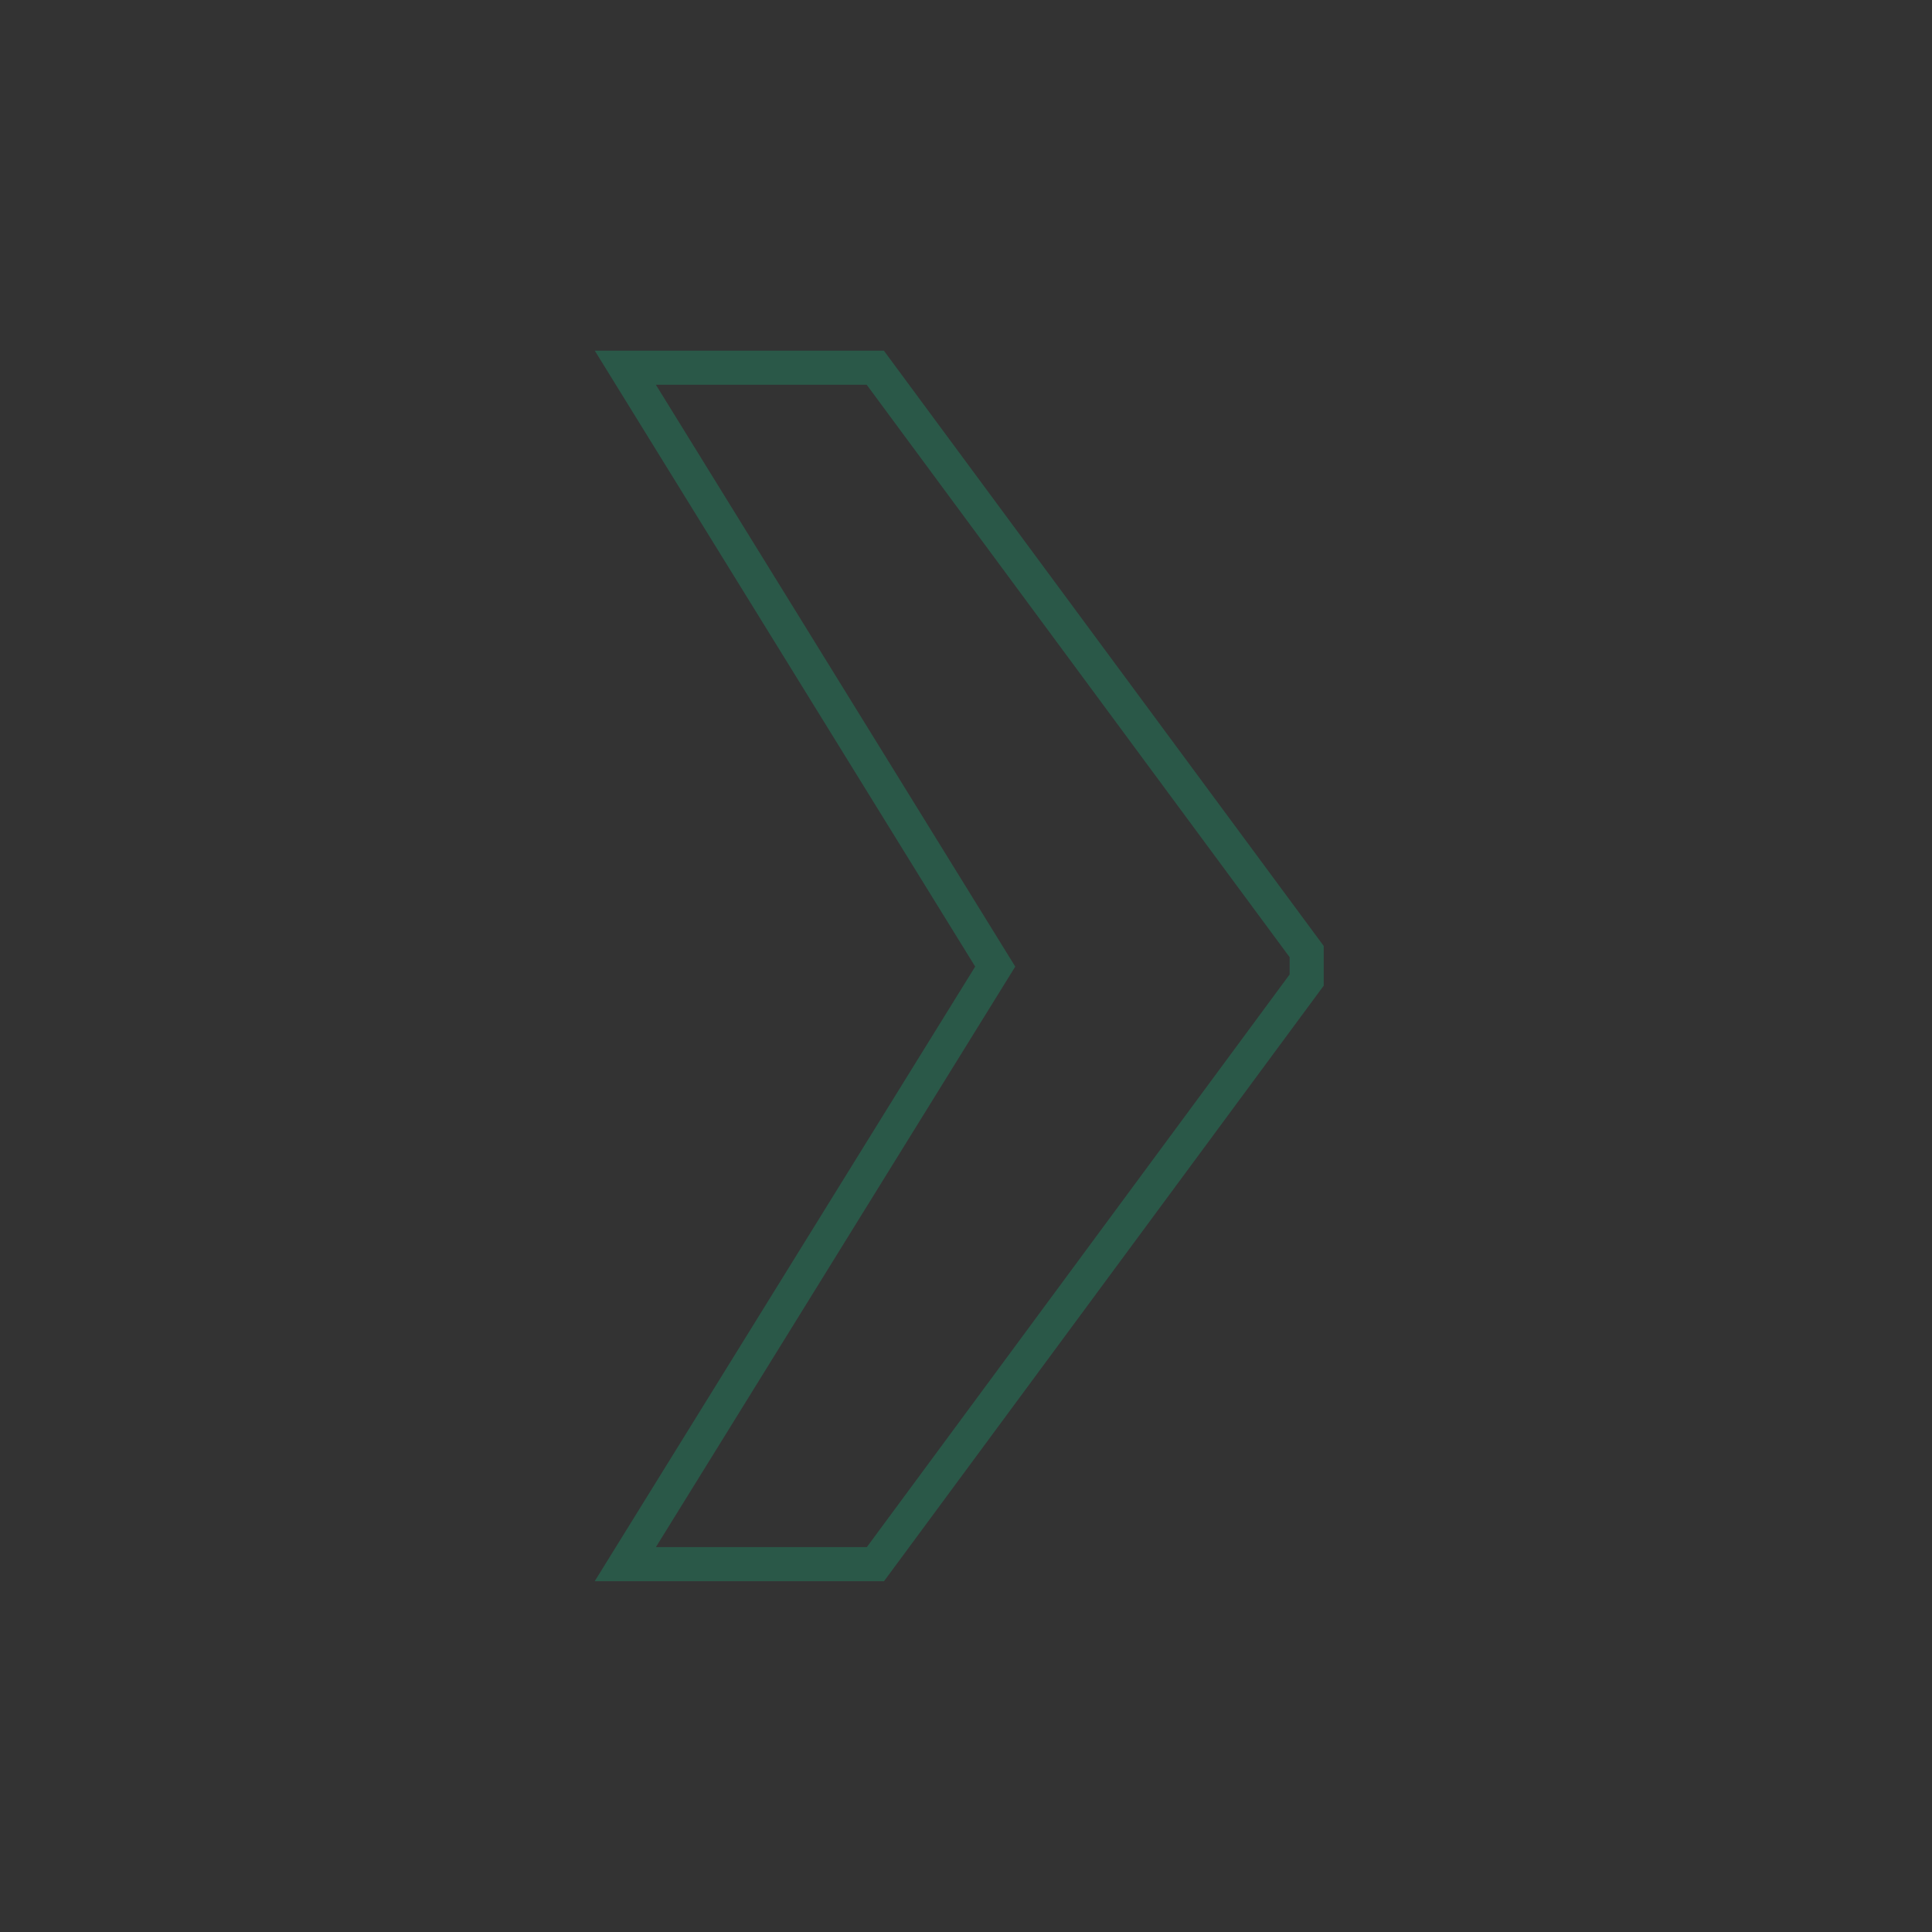 <?xml version="1.0" encoding="utf-8"?>
<!-- Generator: Adobe Illustrator 23.0.2, SVG Export Plug-In . SVG Version: 6.00 Build 0)  -->
<svg version="1.1" id="Ebene_1" xmlns="http://www.w3.org/2000/svg" xmlns:xlink="http://www.w3.org/1999/xlink" x="0px" y="0px"
	 viewBox="0 0 113.39 113.39" style="enable-background:new 0 0 113.39 113.39;" xml:space="preserve">
<rect x="0" y="0" width="113.39" height="113.39" fill="#333333" stroke="none"/>
<style type="text/css">
	.st0{fill:none;stroke:#FFFFFF;stroke-width:2;}
	.st1{fill:#2A5848;stroke:#FFFFFF;stroke-width:2;stroke-miterlimit:10;}
	.st2{fill:none;stroke:#2A5848;stroke-width:2;stroke-miterlimit:10;}
	.st3{fill:none;stroke:#2A5848;stroke-width:2;stroke-linecap:round;stroke-miterlimit:10;}
	.st4{fill:none;stroke:#50A489;stroke-width:2;stroke-linecap:round;stroke-miterlimit:10;}
</style>
<g>
	<path class="st0" d="M-182.3-70.81l-23.44,14.47l-23.38-14.47v9.78l22.85,16.88h1.11l22.85-16.88V-70.81z M-182.3-92.67
		l-23.44,14.47l-23.38-14.47v9.78l22.85,16.88h1.11l22.85-16.88V-92.67z"/>
</g>
<g>
	<g>
		<path class="st1" d="M-764.3,167.63c-10.32,1.37-20.85,2.06-31.3,2.07c-0.09,0-0.18,0-0.28,0c-103.34,0-196.05-68.16-227.1-166.32
			l9.33,4.93l-2.55-8.25l-12.72-6.72l-6.72,12.72l2.55,8.25l4.55-8.62c31.99,100.38,126.89,170.01,232.66,170.01
			c0.09,0,0.19,0,0.29,0c10.7-0.01,21.5-0.73,32.08-2.12c1.64-0.22,2.8-1.72,2.58-3.37C-761.15,168.57-762.68,167.42-764.3,167.63z"
			/>
		<path class="st1" d="M-555.04-140.8l-4.99,8.57c-28.72-106.4-124.89-180.3-235.68-180.3c-35.32,0-69.4,7.38-101.27,21.93
			c-1.51,0.69-2.17,2.47-1.48,3.97s2.47,2.18,3.97,1.48c31.09-14.19,64.32-21.38,98.78-21.38c108.17,0,202.05,72.21,229.97,176.15
			l-8.97-5.23l2.2,8.35l12.43,7.24l7.24-12.43L-555.04-140.8z"/>
	</g>
	<g>
		<path class="st1" d="M-511.83-84.96h-255.84c-3.86,0-7,3.14-7,7V96.37c0,3.86,3.14,7,7,7h97.88v42.14h-42.92c-1.66,0-3,1.34-3,3
			s1.34,3,3,3h42.92v0h60.08v0h42.92c1.66,0,3-1.34,3-3s-1.34-3-3-3h-42.92v-42.14h97.88c3.86,0,7-3.14,7-7V-77.96
			C-504.83-81.82-507.97-84.96-511.83-84.96z M-663.79,145.51v-41.96h48.08v41.96H-663.79z M-510.83,96.37c0,0.55-0.45,1-1,1
			h-255.84c-0.55,0-1-0.45-1-1V-77.96c0-0.55,0.45-1,1-1h255.84c0.55,0,1,0.45,1,1V96.37z"/>
		<path class="st1" d="M-646.63-22.2c-11.8,2.53-21.26,11.78-24.12,23.57c-2.65,10.97,0.42,22.3,8.21,30.3
			c6.1,6.27,14.31,9.67,22.86,9.67c2.25,0,4.53-0.24,6.8-0.72c11.81-2.52,21.29-11.76,24.14-23.53c2.66-10.98-0.42-22.33-8.23-30.36
			C-624.7-21.19-635.79-24.53-646.63-22.2z M-614.57,15.68c-2.28,9.4-10.14,17.06-19.56,19.08c-8.84,1.88-17.84-0.83-24.11-7.27
			c-6.34-6.52-8.84-15.76-6.68-24.71c2.28-9.41,10.14-17.09,19.55-19.11c1.85-0.4,3.71-0.59,5.55-0.59c6.93,0,13.6,2.76,18.55,7.85
			C-614.91-2.54-612.4,6.71-614.57,15.68z"/>
		<path class="st1" d="M-587.61,19.58V-1.17c0-0.07,0.03-0.14,0.08-0.2l12.11-11.85c2.05-2,2.48-5.13,1.05-7.62l-6.73-11.65
			c-1.48-2.56-4.47-3.73-7.31-2.85l-15.63,4.82l-19.34-11.3l-3.56-15.77c-0.65-2.88-3.16-4.89-6.12-4.89h-13.38
			c-2.95,0-5.46,2.01-6.11,4.89l-3.69,15.95l-19.43,11.14l-15.41-4.84c-2.84-0.88-5.84,0.29-7.31,2.85l-6.73,11.66
			c-1.43,2.48-1,5.61,1.05,7.62l12.2,12.05l-0.08,20.94l-12.12,11.86c-2.05,2.01-2.48,5.14-1.04,7.62l6.73,11.65
			c1.47,2.56,4.49,3.74,7.31,2.85l15.63-4.81l19.34,11.3l3.56,15.77c0.65,2.88,3.16,4.89,6.11,4.89h13.38
			c2.95,0,5.47-2.01,6.12-4.89l3.69-15.95l19.43-11.15l15.43,4.84c2.84,0.88,5.83-0.3,7.3-2.85l6.73-11.66
			c1.43-2.48,0.99-5.62-1.05-7.61L-587.61,19.58z M-586.61,48.03l-15.41-4.84c-1.68-0.53-3.51-0.33-5.03,0.55l-19.21,11.12
			c-1.51,0.87-2.6,2.35-2.98,4.05l-3.83,15.99l-13.64-0.21l-3.56-15.77c-0.38-1.71-1.47-3.18-2.98-4.05l-19.21-11.12
			c-0.97-0.56-2.06-0.85-3.15-0.85c-0.63,0-1.26,0.1-1.87,0.29l-15.73,4.71l-6.68-11.98l12.11-11.85c1.2-1.17,1.89-2.8,1.89-4.49
			V-1.17c0-1.68-0.69-3.31-1.89-4.48l-12.16-12.19l7.05-11.77l15.41,4.83c1.68,0.53,3.51,0.33,5.03-0.55l19.21-11.13
			c1.51-0.88,2.59-2.35,2.97-4.04l3.82-15.99l13.64,0.21l3.56,15.77c0.38,1.7,1.46,3.17,2.97,4.05l19.21,11.13
			c1.52,0.88,3.36,1.08,5.02,0.55l15.74-4.71l6.68,11.98l-12.11,11.86c-1.2,1.17-1.89,2.81-1.89,4.48v20.75
			c0,1.68,0.69,3.32,1.89,4.48l12.16,12.19L-586.61,48.03z"/>
	</g>
	<path class="st1" d="M-927.54-154.68h-60.51v-95.12h45.25c2.38,0,4.31-1.93,4.31-4.31v-35.2c0-2.38-1.93-4.31-4.31-4.31h-120.54
		c-2.38,0-4.31,1.93-4.31,4.31v35.2c0,2.38,1.93,4.31,4.31,4.31h45.25v95.12h-60.51c-2.78,0-5.05,2.27-5.05,5.05v10.92
		c0,2.78,2.27,5.05,5.05,5.05h18.8l-15.92,103.18c-0.22,1.46,0.2,2.94,1.16,4.06c0.96,1.12,2.36,1.76,3.83,1.76h11.05
		c2.47,0,4.62-1.84,4.99-4.28l16.16-104.72h70.9l16.16,104.73c0.39,2.47,2.48,4.27,4.99,4.27h11.05c1.47,0,2.87-0.64,3.83-1.76
		c0.96-1.12,1.38-2.6,1.16-4.06l-15.92-103.18h18.81c2.78,0,5.05-2.26,5.05-5.05v-10.92C-922.49-152.41-924.76-154.68-927.54-154.68
		z M-1061.64-255.8v-31.82h117.15v31.82H-1061.64z M-1012.07-249.8h18.03v95.12h-18.03V-249.8z M-1060.48-30.66h-9.12l15.89-103
		h9.13L-1060.48-30.66z M-936.52-30.66h-9.13l-15.89-103h9.12L-936.52-30.66z M-928.49-139.66h-149.14v-9.02h149.14V-139.66z"/>
</g>
<g>
	<path class="st2" d="M36.7,21.58l21.71,35.15L36.7,91.8h14.68l25.31-34.28v-1.67L51.37,21.58H36.7z"/>
</g>
<g>
	<path class="st2" d="M43.36-90.84l14.47,23.44L43.36-44.03h9.78l16.88-22.85v-1.11L53.15-90.84H43.36z"/>
</g>
<g>
	<path class="st2" d="M-52.33,89.85L-74.03,54.7l21.71-35.07H-67L-92.32,53.9v1.67L-67,89.85H-52.33z"/>
</g>
<g>
	<path class="st2" d="M-58.99-45l-14.47-23.44l14.47-23.38h-9.78l-16.88,22.85v1.11L-68.77-45H-58.99z"/>
</g>
<line class="st3" x1="392.71" y1="-89.03" x2="436.55" y2="-45.18"/>
<line class="st3" x1="392.71" y1="-45.18" x2="436.55" y2="-89.03"/>
<line class="st4" x1="293.9" y1="-89.03" x2="337.74" y2="-45.18"/>
<line class="st4" x1="293.9" y1="-45.18" x2="337.74" y2="-89.03"/>
<g>
	<line class="st4" x1="168.67" y1="-84.12" x2="230.67" y2="-84.12"/>
	<line class="st4" x1="168.67" y1="-50.08" x2="230.67" y2="-50.08"/>
	<line class="st4" x1="168.67" y1="-67.1" x2="230.67" y2="-67.1"/>
</g>
</svg>
